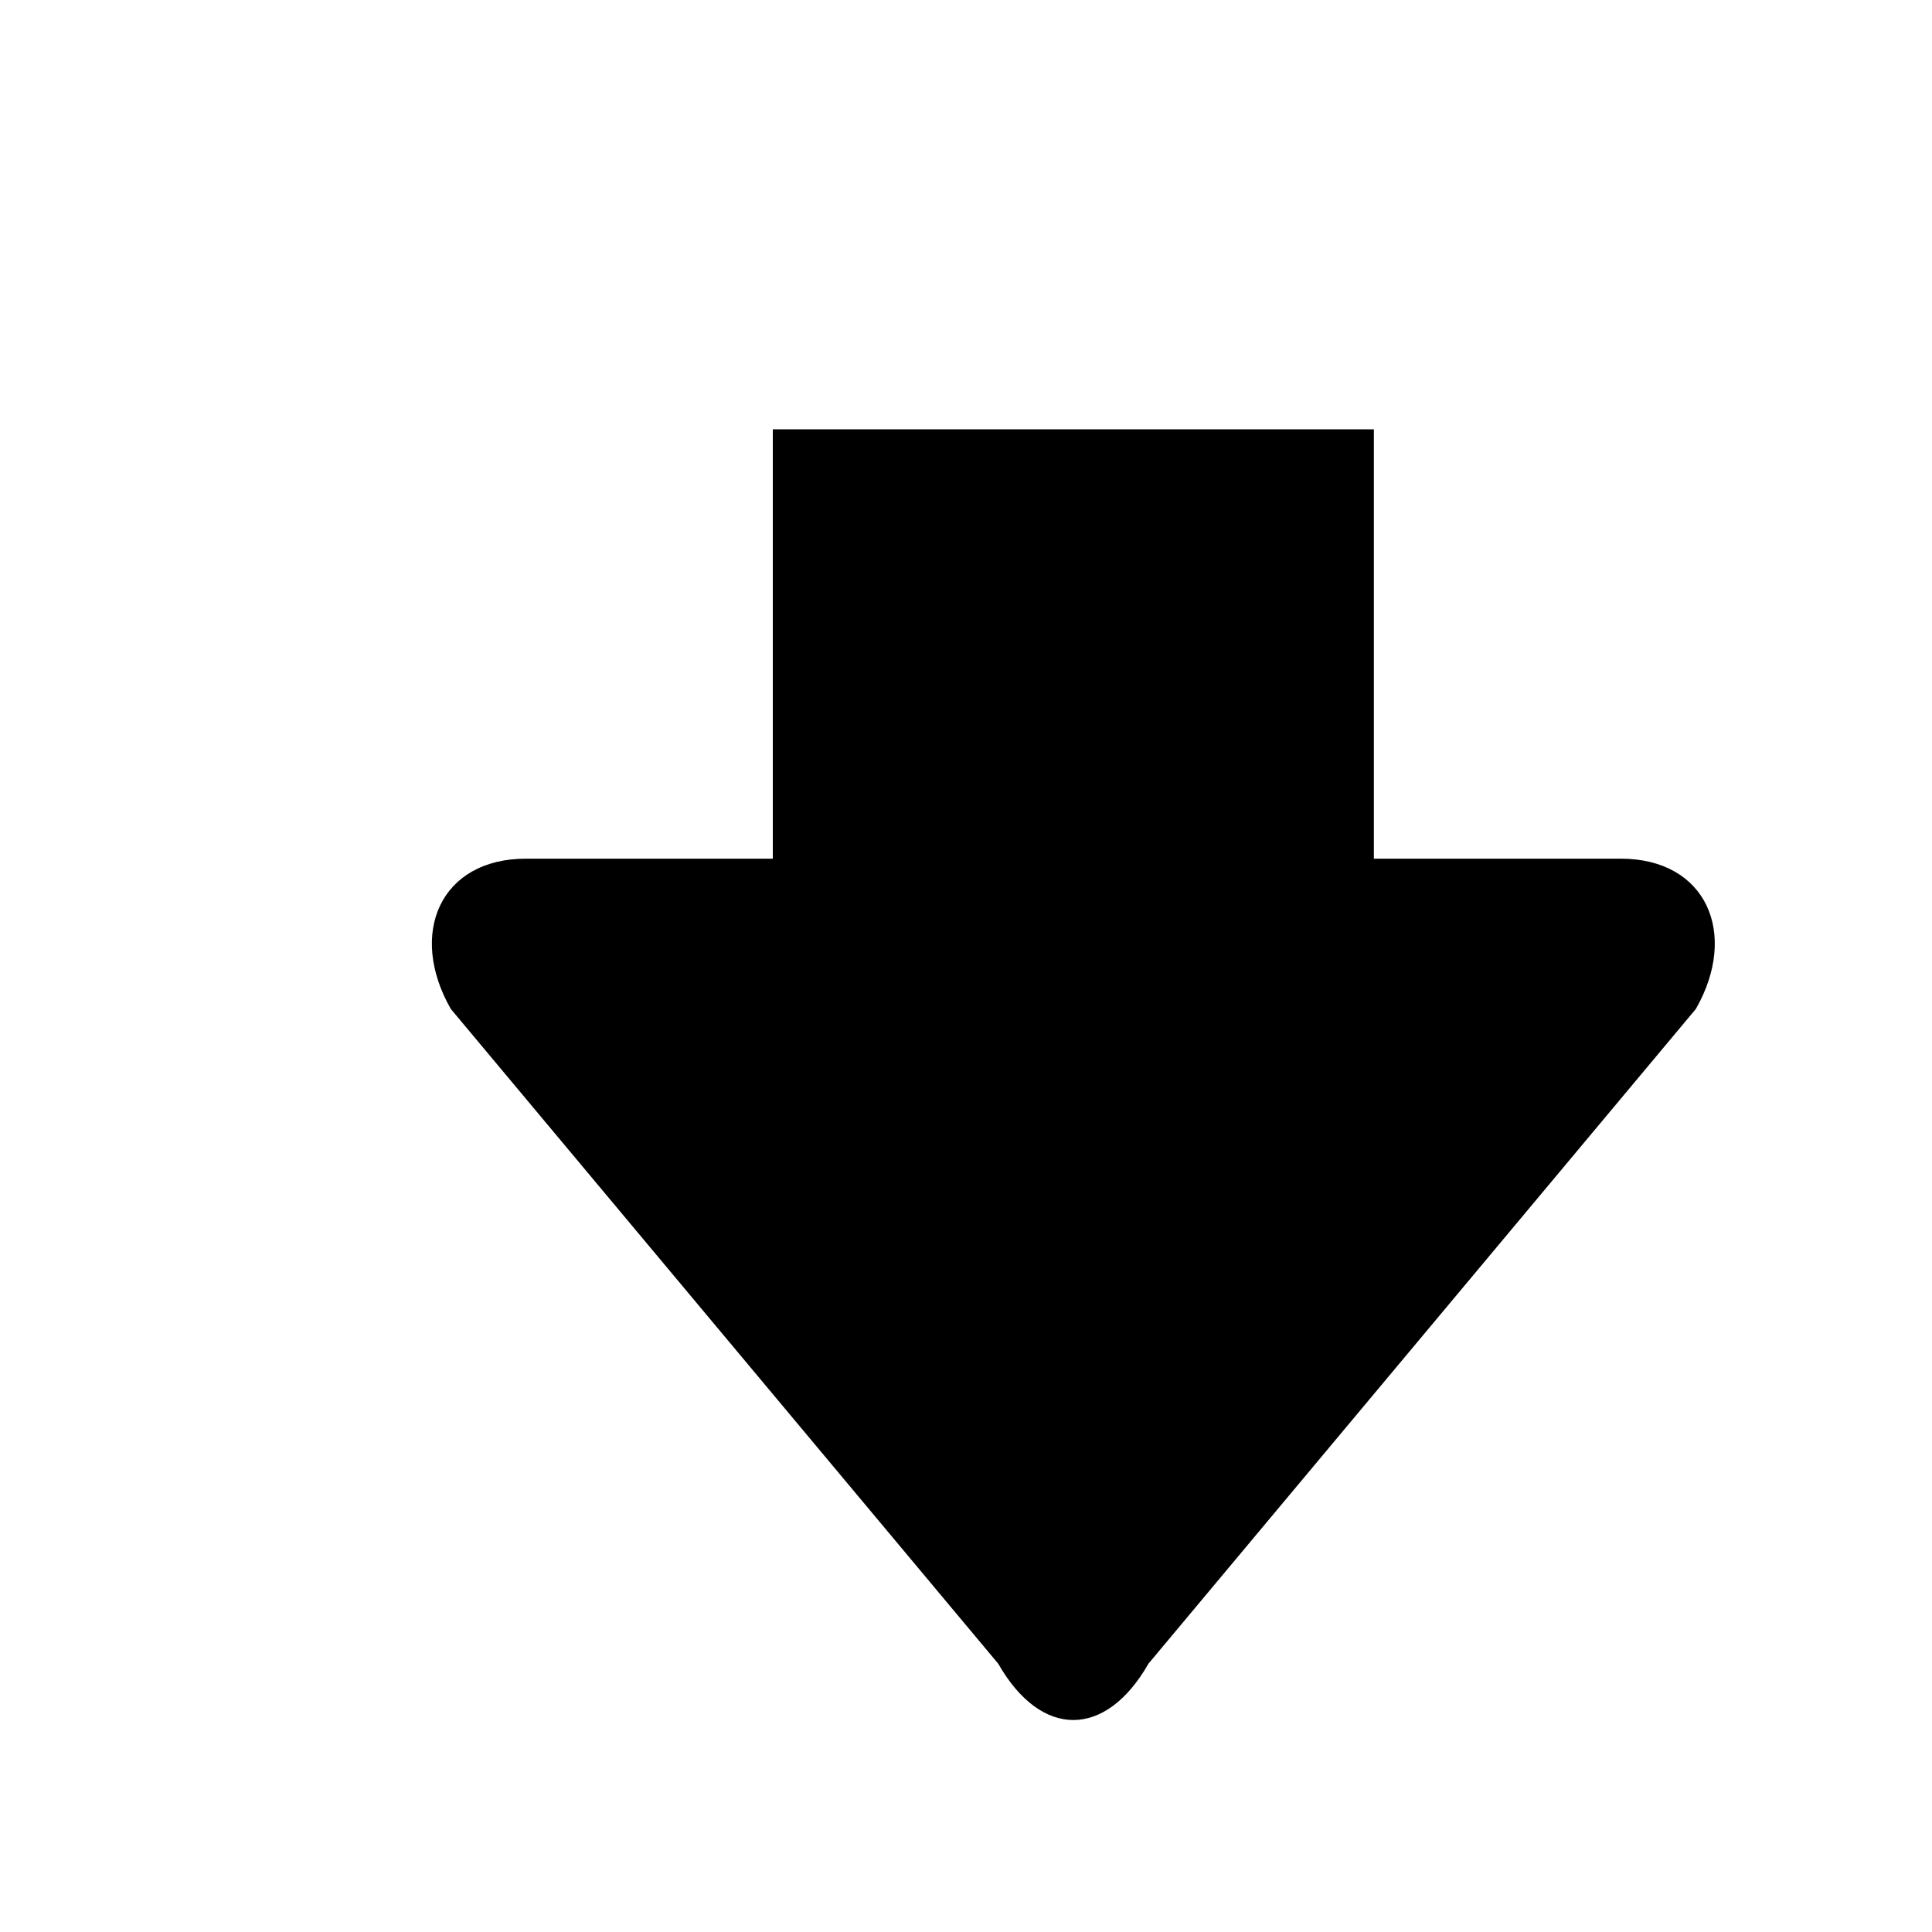 <?xml version="1.0" encoding="utf-8"?>
<!-- Generator: Adobe Illustrator 21.0.0, SVG Export Plug-In . SVG Version: 6.00 Build 0)  -->
<svg version="1.1" id="图层_1" xmlns="http://www.w3.org/2000/svg" xmlns:xlink="http://www.w3.org/1999/xlink" x="0px" y="0px"
	 viewBox="0 0 18 18" style="enable-background:new 0 0 18 18;" xml:space="preserve">
<path d="M9.3,15.5L4.2,9.4C3.8,8.7,4.1,8,4.9,8l2.3,0V4h5.6V8l2.3,0c0.8,0,1.1,0.7,0.7,1.4l-5.1,6.1C10.3,16.2,9.7,16.2,9.3,15.5
	L9.3,15.5z"/>
</svg>
